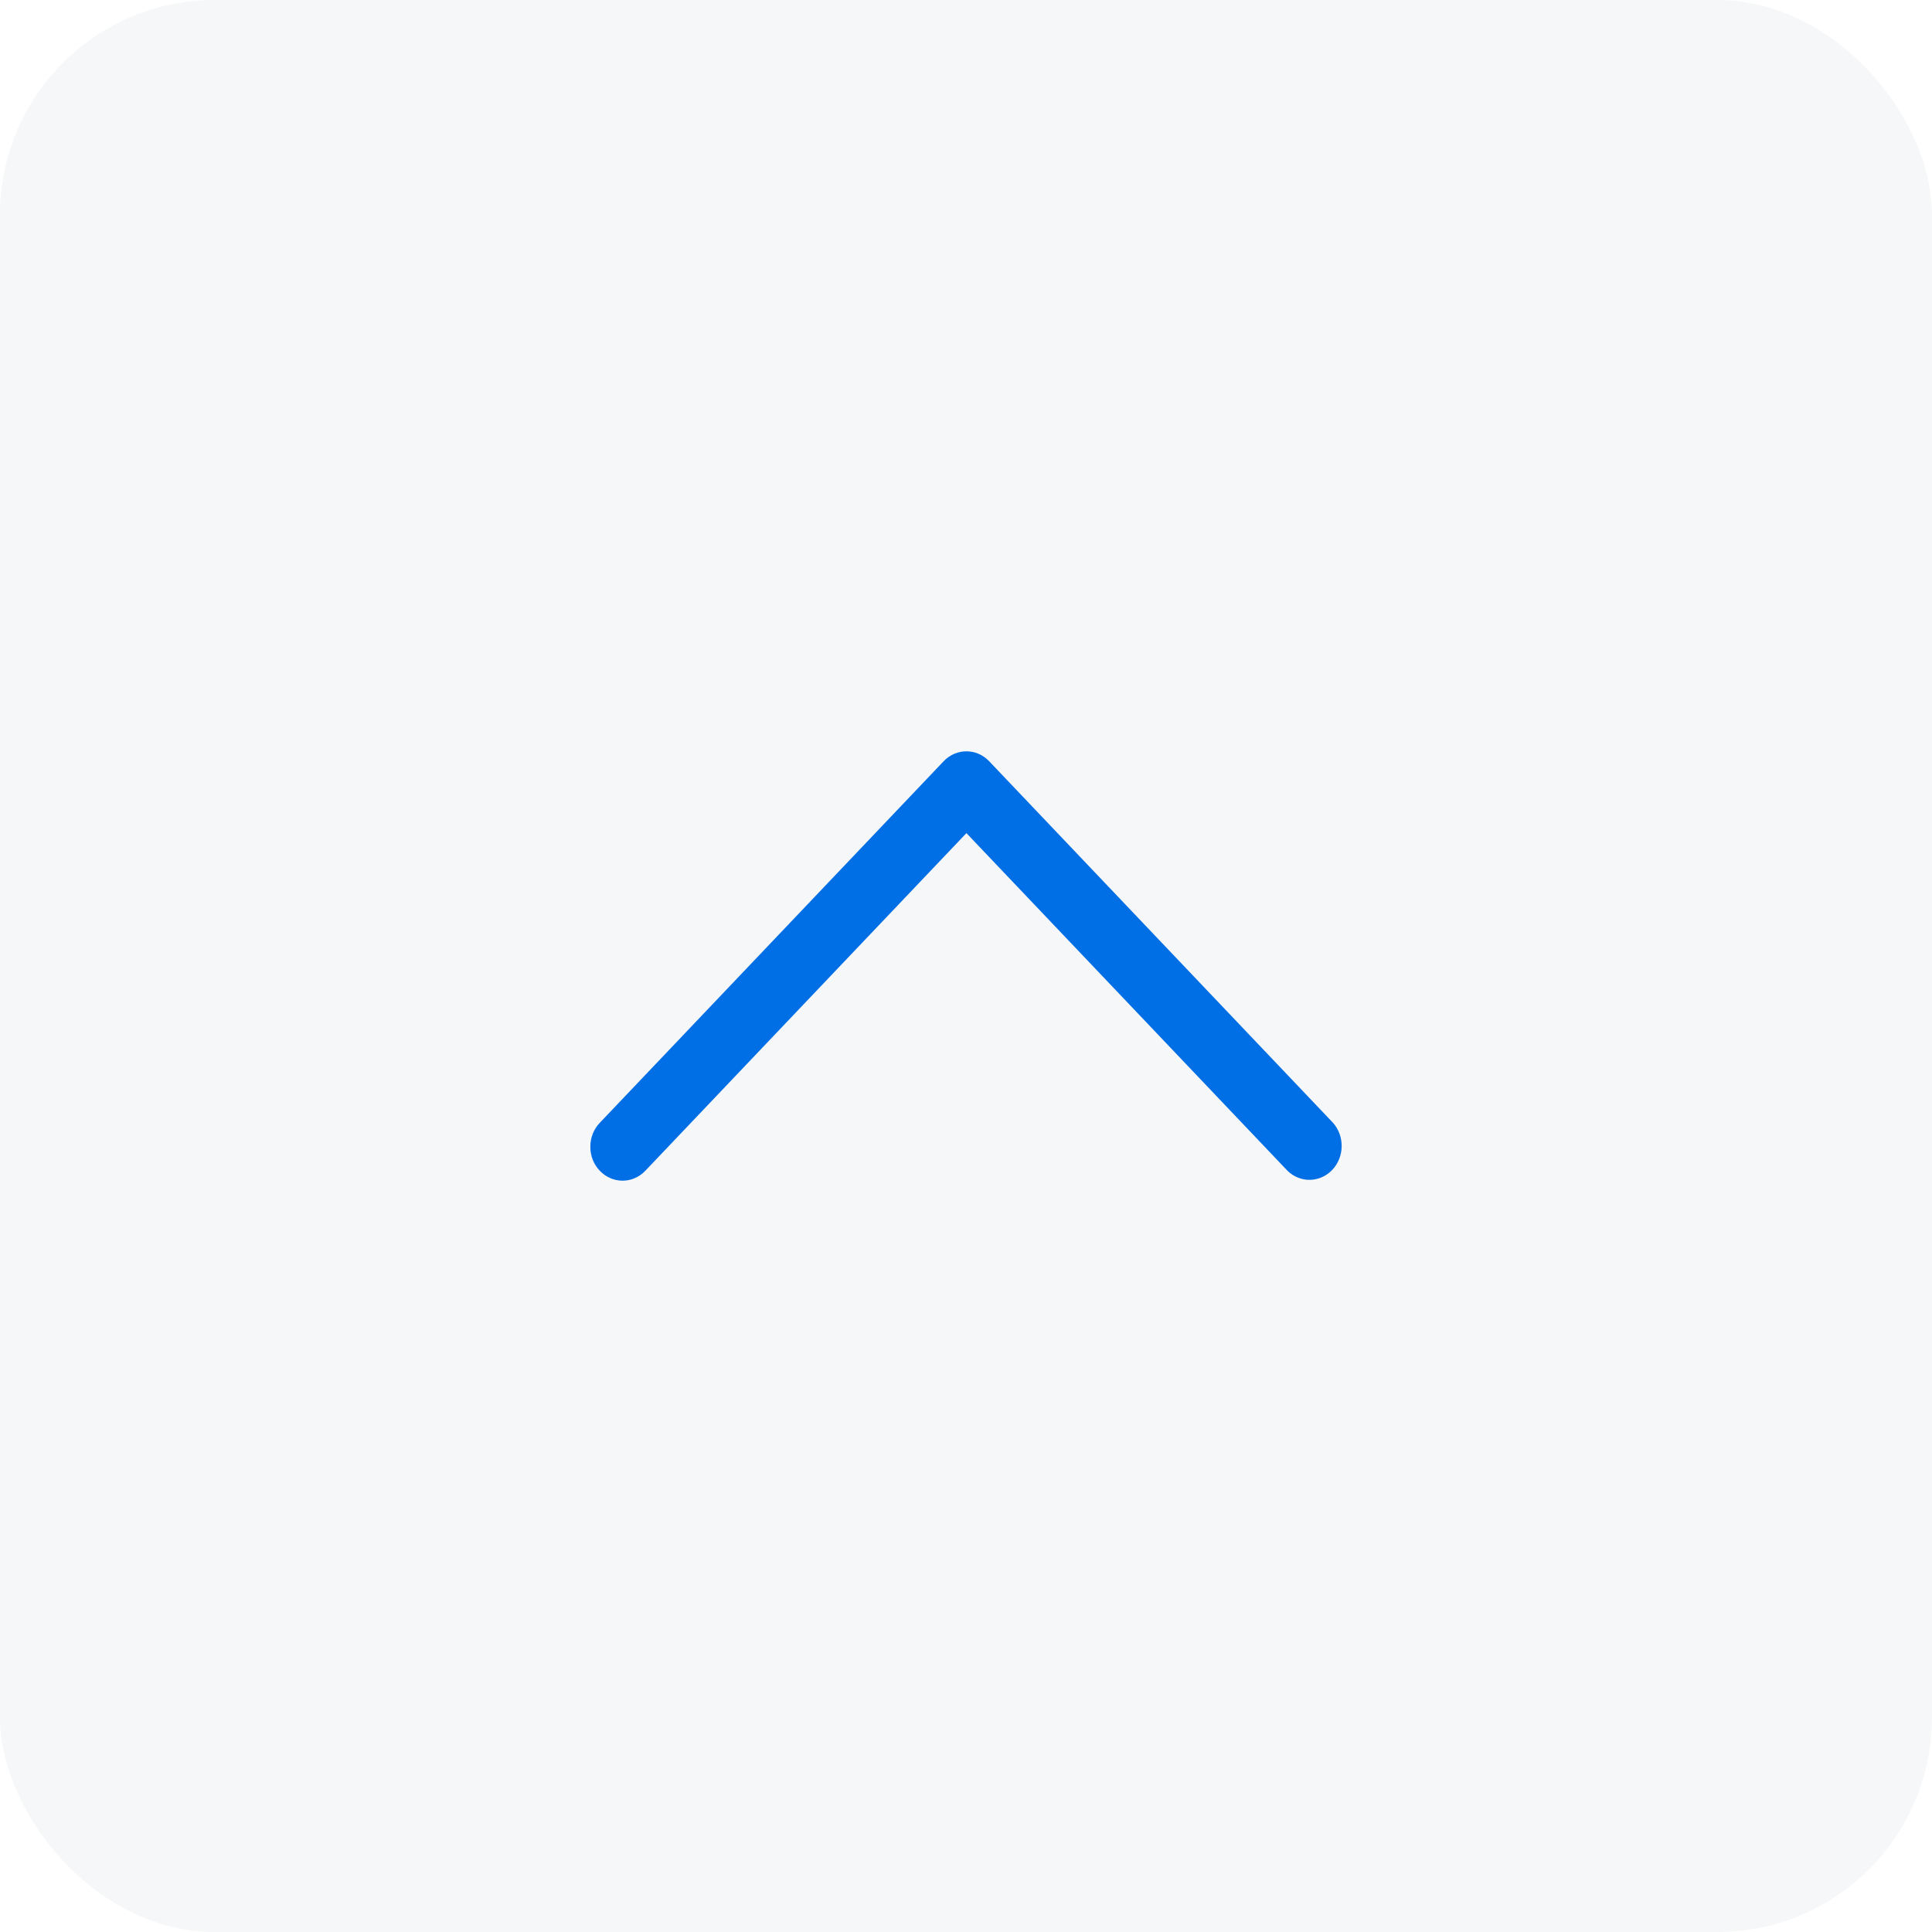 <svg width="36" height="36" viewBox="0 0 36 36" fill="none" xmlns="http://www.w3.org/2000/svg">
<rect width="36" height="36" rx="4" fill="#919EAB" fill-opacity="0.08"/>
<path d="M11 21.369C10.999 21.201 11.063 21.04 11.176 20.922L17.583 14.185C17.817 13.938 18.197 13.938 18.432 14.185L24.839 20.922C25.059 21.171 25.053 21.559 24.824 21.8C24.595 22.04 24.227 22.047 23.99 21.815L18.008 15.524L12.025 21.815C11.791 22.062 11.411 22.062 11.176 21.815C11.063 21.698 10.999 21.537 11 21.369Z" fill="#006EE5"/>
</svg>
